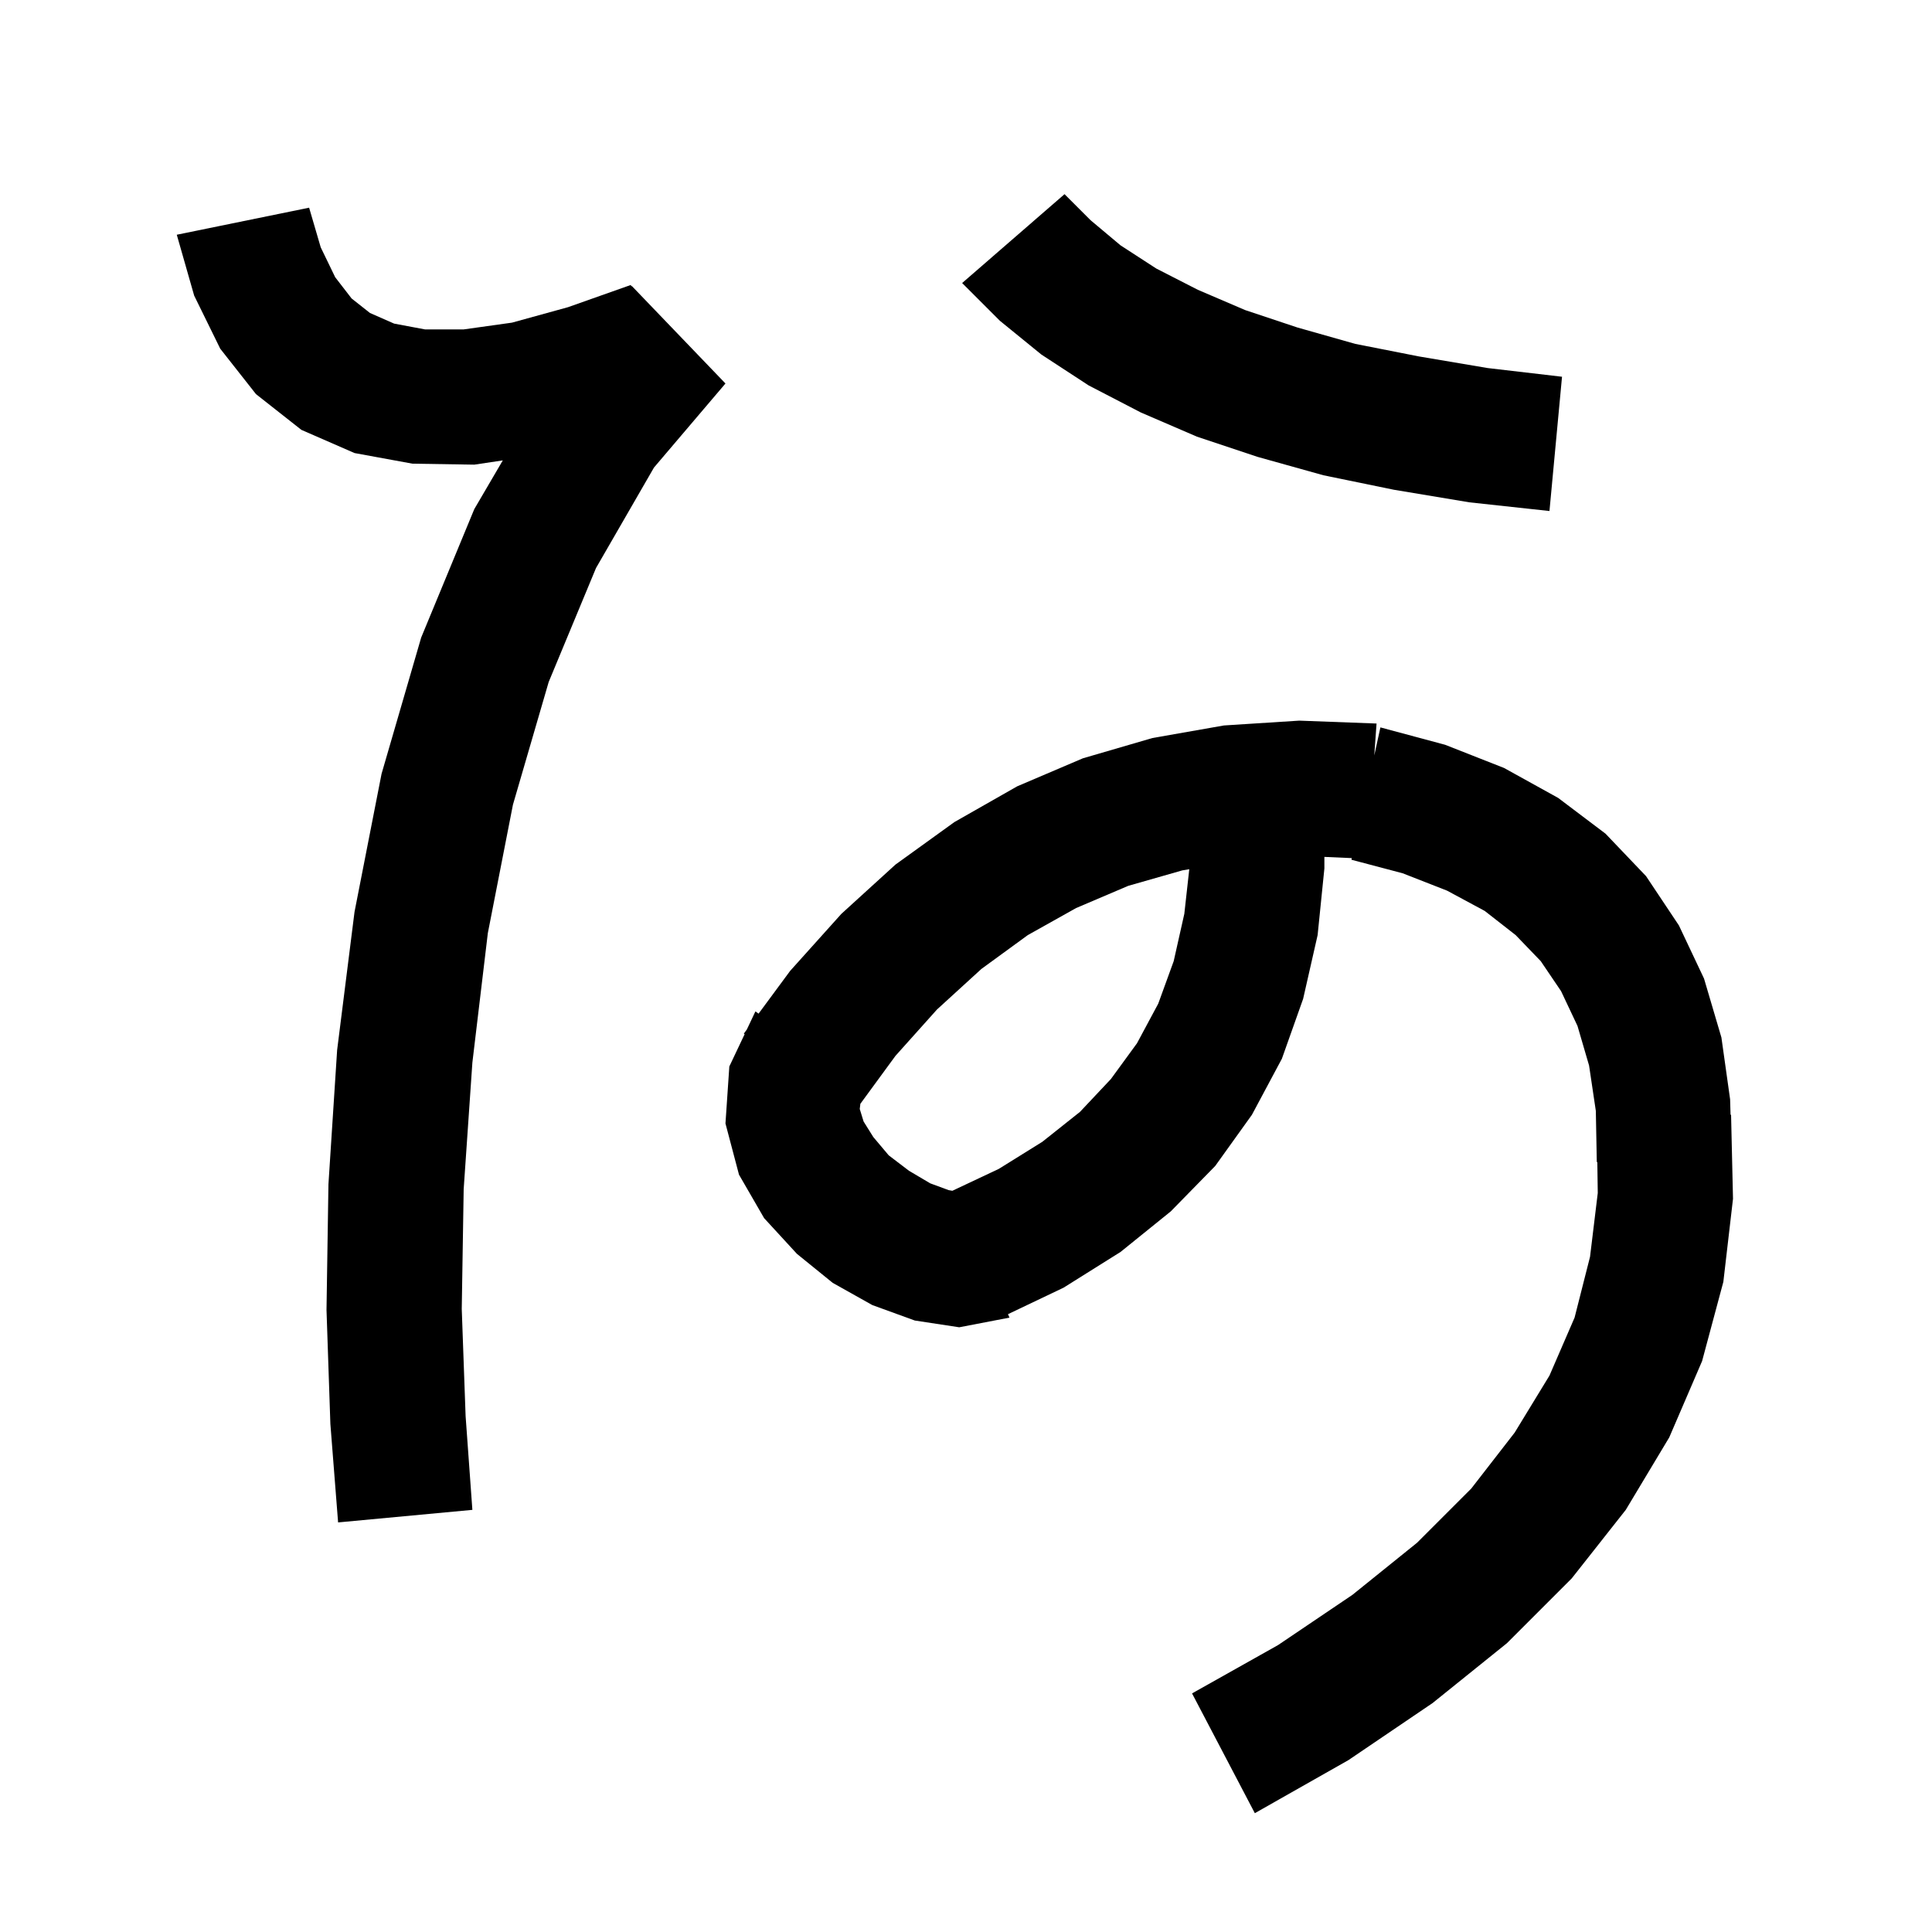 <svg xmlns="http://www.w3.org/2000/svg" xmlns:xlink="http://www.w3.org/1999/xlink" version="1.1" baseProfile="full" viewBox="0 0 200 200" width="200" height="200">
<g fill="black">
<path d="M 142.5 74.9 L 142.264 78.205 L 142.9 75.3 L 149.6 77.1 L 155.7 79.5 L 161.3 82.6 L 166.2 86.3 L 170.4 90.7 L 173.8 95.8 L 176.4 101.3 L 178.2 107.4 L 179.1 113.8 L 179.147 115.404 L 179.2 115.4 L 179.4 124.1 L 178.4 132.7 L 176.2 140.9 L 172.8 148.8 L 168.3 156.3 L 162.7 163.4 L 156.0 170.1 L 148.3 176.3 L 139.6 182.2 L 129.9 187.7 L 123.4 175.3 L 132.3 170.3 L 140.0 165.1 L 146.7 159.7 L 152.3 154.1 L 156.8 148.3 L 160.4 142.4 L 163.0 136.4 L 164.6 130.1 L 165.4 123.5 L 165.354 120.301 L 165.3 120.3 L 165.2 115.0 L 164.5 110.3 L 163.3 106.2 L 161.6 102.6 L 159.5 99.5 L 156.9 96.8 L 153.7 94.3 L 149.8 92.2 L 145.2 90.4 L 139.9 89.0 L 139.937 88.831 L 137.1 88.706 L 137.1 89.9 L 136.4 96.8 L 134.9 103.4 L 132.7 109.6 L 129.6 115.4 L 125.8 120.7 L 121.2 125.4 L 116.0 129.6 L 110.1 133.3 L 104.346 136.044 L 104.5 136.4 L 99.3 137.4 L 94.7 136.7 L 90.3 135.1 L 86.2 132.8 L 82.5 129.8 L 79.1 126.1 L 76.5 121.6 L 75.1 116.3 L 75.5 110.4 L 77.084 107.057 L 77.0 107.0 L 77.308 106.583 L 78.2 104.7 L 78.527 104.932 L 81.8 100.5 L 87.1 94.6 L 92.7 89.5 L 98.8 85.1 L 105.3 81.4 L 112.1 78.5 L 119.3 76.4 L 126.7 75.1 L 134.5 74.6 Z M 33.2 25.6 L 34.7 28.7 L 36.4 30.9 L 38.3 32.4 L 40.8 33.5 L 44.0 34.1 L 48.0 34.1 L 53.0 33.4 L 58.8 31.8 L 65.3 29.5 L 65.36 29.647 L 65.4 29.6 L 75.1 39.7 L 67.7 48.4 L 61.7 58.8 L 56.8 70.6 L 53.1 83.3 L 50.5 96.6 L 48.9 110.0 L 48.0 123.1 L 47.8 135.5 L 48.2 146.6 L 48.9 156.3 L 35.0 157.6 L 34.2 147.4 L 33.8 135.6 L 34.0 122.6 L 34.9 108.7 L 36.7 94.4 L 39.5 80.1 L 43.6 66.0 L 49.1 52.7 L 52.05 47.66 L 49.1 48.1 L 42.7 48.0 L 36.7 46.9 L 31.2 44.5 L 26.5 40.8 L 22.8 36.1 L 20.1 30.6 L 18.3 24.3 L 32.0 21.5 Z M 122.4 90.1 L 116.8 91.7 L 111.4 94.0 L 106.4 96.8 L 101.6 100.3 L 97.0 104.5 L 92.7 109.3 L 89.067 114.262 L 89.0 114.8 L 89.4 116.1 L 90.4 117.7 L 92.0 119.6 L 94.1 121.2 L 96.3 122.5 L 98.2 123.2 L 98.587 123.27 L 103.4 121.0 L 107.9 118.2 L 111.8 115.1 L 115.0 111.7 L 117.7 108.0 L 119.9 103.9 L 121.5 99.5 L 122.6 94.6 L 123.113 89.981 Z M 112.9 22.8 L 116.0 25.4 L 119.7 27.8 L 124.0 30.0 L 128.9 32.1 L 134.3 33.9 L 140.3 35.6 L 146.9 36.9 L 154.0 38.1 L 161.7 39.0 L 160.4 52.9 L 152.1 52.0 L 144.3 50.7 L 137.0 49.2 L 130.2 47.3 L 123.9 45.2 L 118.1 42.7 L 112.7 39.9 L 107.8 36.7 L 103.5 33.2 L 99.6 29.3 L 110.2 20.1 Z " />
</g>
</svg>
